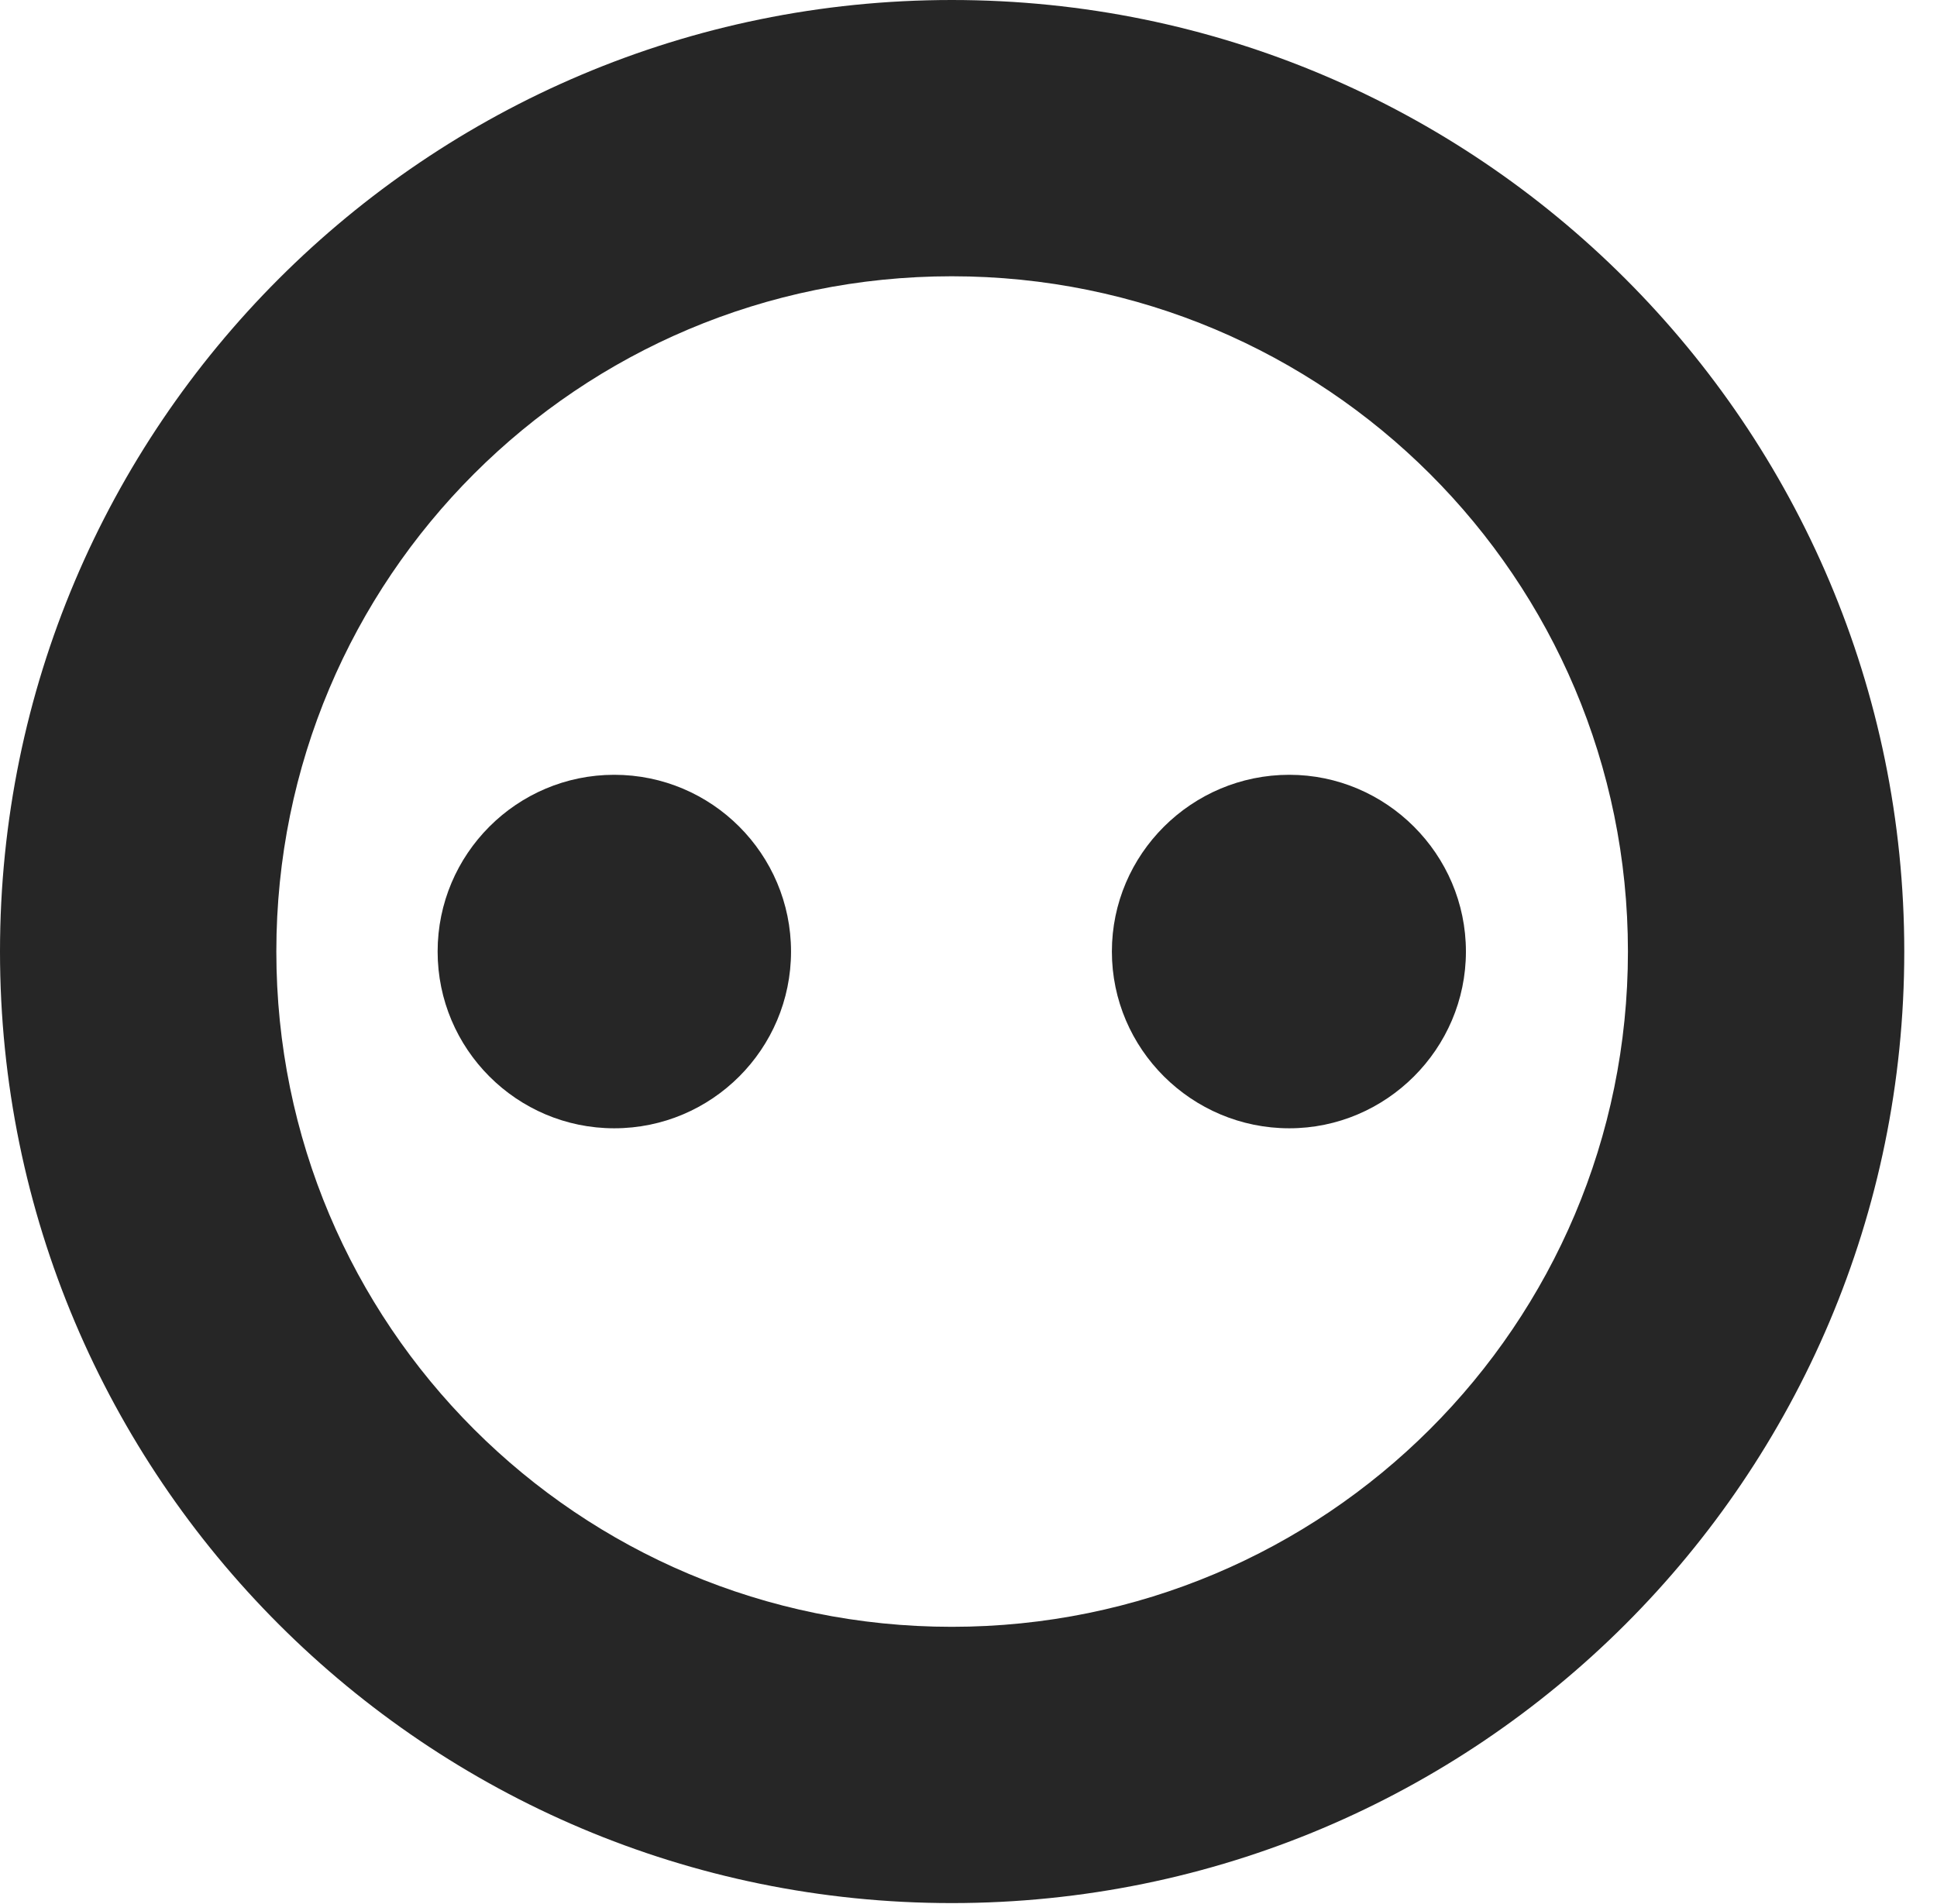 <?xml version="1.0" encoding="UTF-8"?>
<!--Generator: Apple Native CoreSVG 326-->
<!DOCTYPE svg PUBLIC "-//W3C//DTD SVG 1.1//EN" "http://www.w3.org/Graphics/SVG/1.1/DTD/svg11.dtd">
<svg version="1.1" xmlns="http://www.w3.org/2000/svg" xmlns:xlink="http://www.w3.org/1999/xlink"
       viewBox="0 0 21.365 21.006">
       <g>
              <rect height="21.006" opacity="0" width="21.365" x="0" y="0" />
              <path d="M10.498 20.996C16.302 20.996 21.004 16.295 21.004 10.498C21.004 4.702 16.302 0 10.498 0C4.702 0 0 4.702 0 10.498C0 16.295 4.702 20.996 10.498 20.996ZM10.498 17.948C6.378 17.948 3.048 14.618 3.048 10.498C3.048 6.378 6.378 3.048 10.498 3.048C14.618 3.048 17.956 6.378 17.956 10.498C17.956 14.618 14.618 17.948 10.498 17.948Z"
                     fill="currentColor" fill-opacity="0.85" />
              <path d="M6.775 12.448C7.852 12.448 8.725 11.573 8.725 10.498C8.725 9.423 7.852 8.548 6.775 8.548C5.7 8.548 4.827 9.423 4.827 10.498C4.827 11.573 5.7 12.448 6.775 12.448ZM14.221 12.448C15.289 12.448 16.169 11.573 16.169 10.498C16.169 9.423 15.289 8.548 14.221 8.548C13.144 8.548 12.264 9.423 12.264 10.498C12.264 11.573 13.144 12.448 14.221 12.448Z"
                     fill="currentColor" fill-opacity="0.85" />
       </g>
</svg>